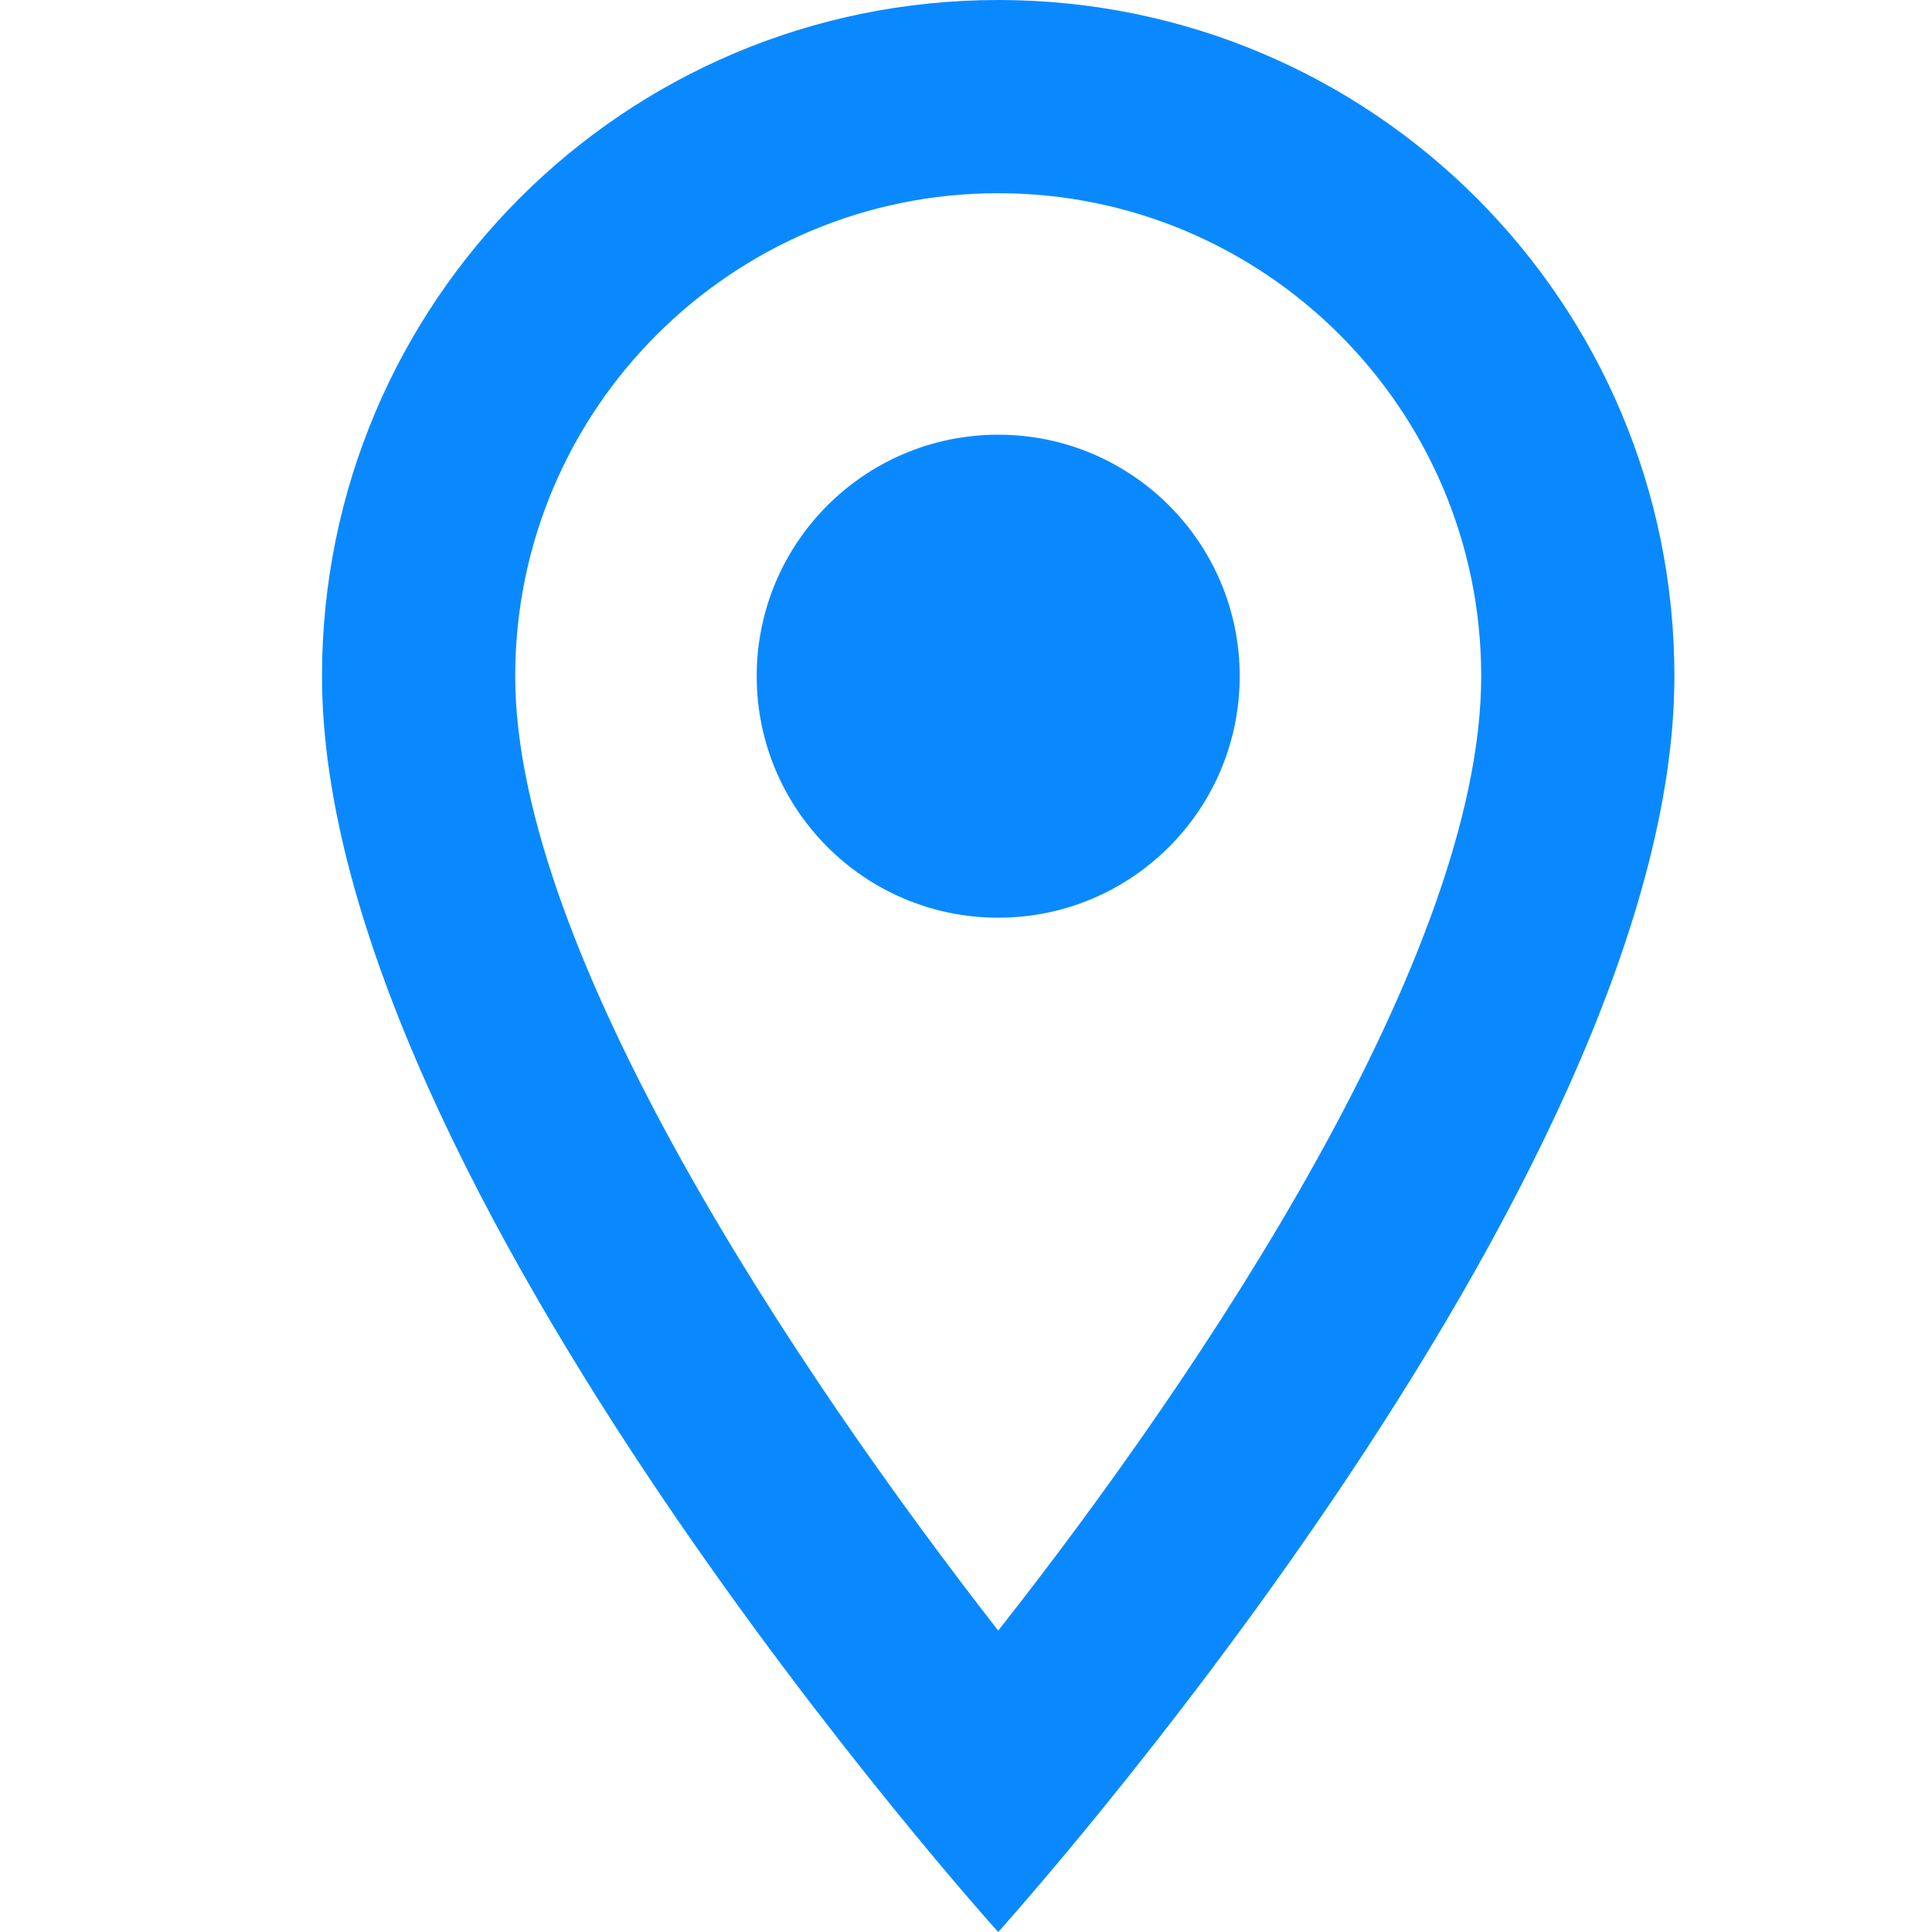 <svg width="24" height="24" viewBox="0 0 24 24" fill="none" xmlns="http://www.w3.org/2000/svg">
<path d="M15.4 8.4C15.4 10.057 14.057 11.4 12.4 11.4C10.743 11.4 9.4 10.057 9.4 8.4C9.4 6.743 10.743 5.4 12.4 5.4C14.057 5.4 15.4 6.743 15.4 8.4Z" fill="#0A89FF"/>
<path fill-rule="evenodd" clip-rule="evenodd" d="M4 8.4C4 3.756 7.756 0 12.4 0C17.044 0 20.8 3.756 20.8 8.4C20.8 14.7 12.4 24 12.4 24C12.4 24 4 14.7 4 8.4ZM12.4 2.4C9.088 2.4 6.4 5.088 6.4 8.4C6.4 11.82 9.904 17.052 12.4 20.256C14.944 17.028 18.4 11.856 18.4 8.4C18.4 5.088 15.712 2.4 12.4 2.4Z" fill="#0A89FF"/>
</svg>
